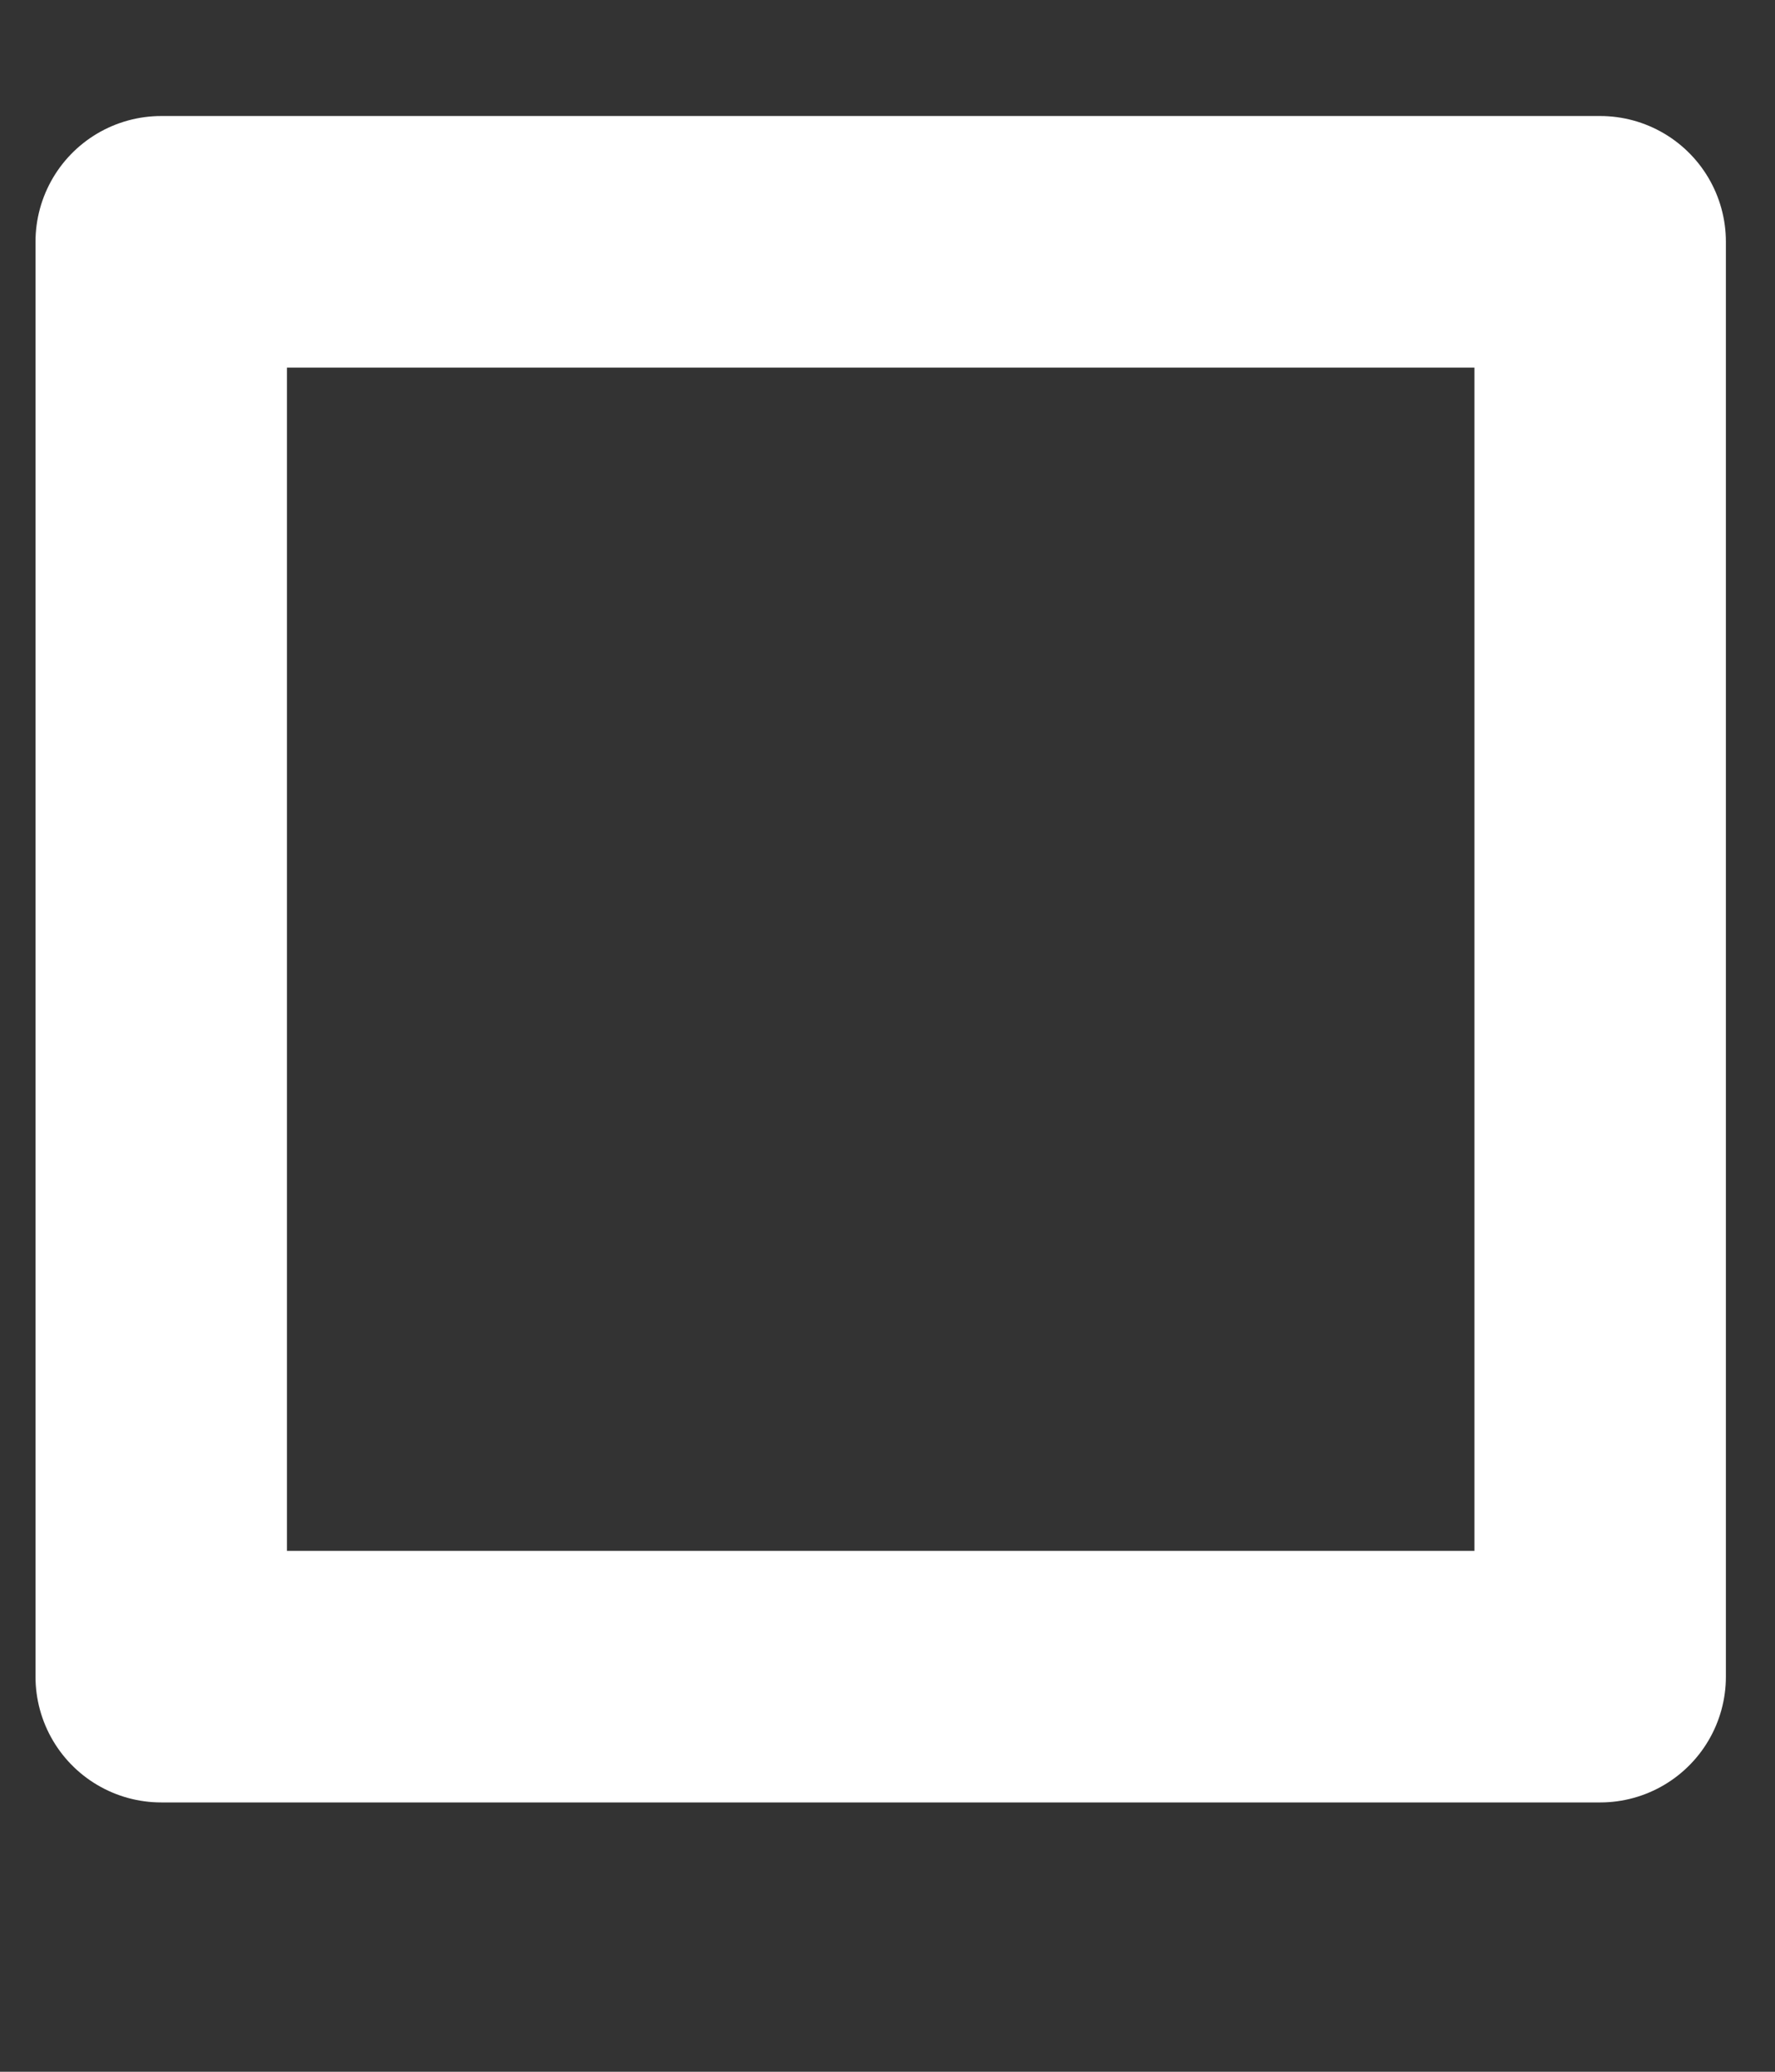 <svg width="6" height="7" viewBox="0 0 6 7" fill="none" xmlns="http://www.w3.org/2000/svg">
<rect x="0" y="0" width="6" height="7" fill="#333333" stroke="none"/>
<path d="M5.409 0.817H0.545V5.665H5.409V0.817Z" stroke="white" stroke-width="0.85" stroke-linecap="round" stroke-linejoin="round"/>
</svg>
